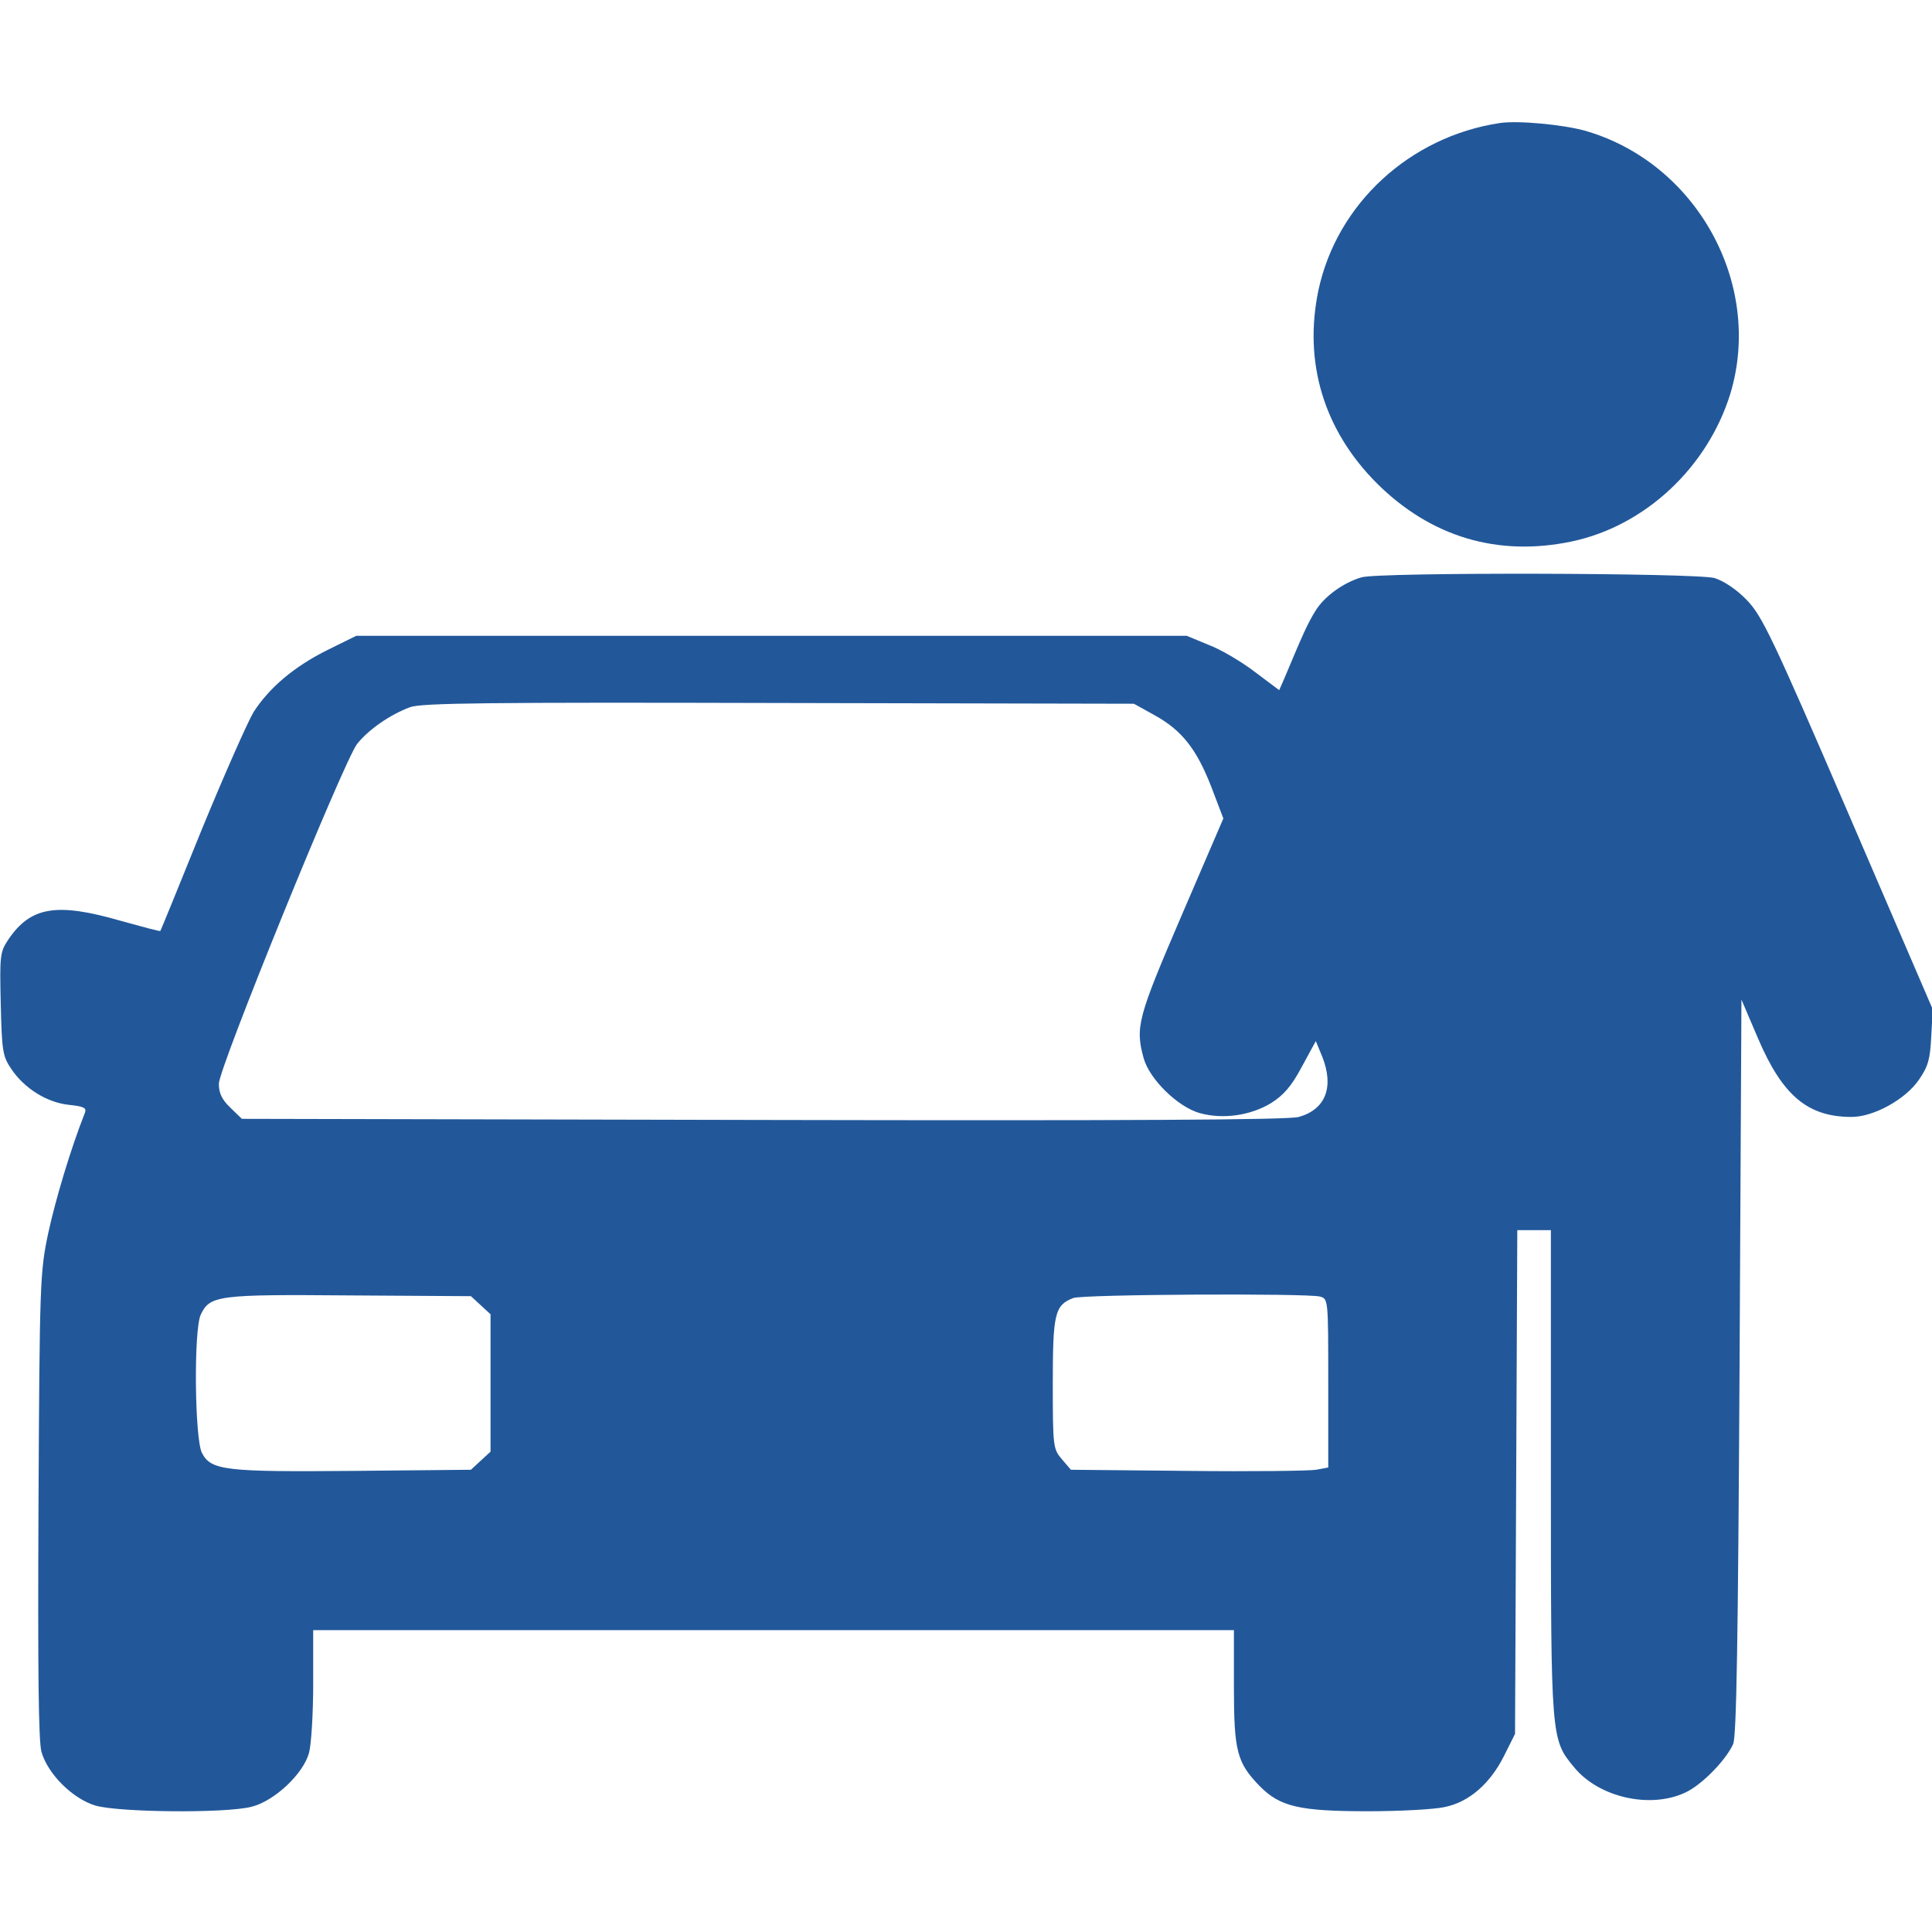 <?xml version="1.0" encoding="utf-8"?>
<!-- Generator: Adobe Illustrator 22.1.0, SVG Export Plug-In . SVG Version: 6.00 Build 0)  -->
<svg version="1.1" id="Layer_1" xmlns="http://www.w3.org/2000/svg" xmlns:xlink="http://www.w3.org/1999/xlink" x="0px" y="0px"
	 viewBox="0 0 512 512" style="enable-background:new 0 0 512 512;" xml:space="preserve">
<style type="text/css">
	.st0{fill:#22589A;}
</style>
<g transform="translate(0,512) scale(0.1,-0.1)">
	<path class="st0" d="M3975,4794c-239-36-432-214-481-443c-40-191,14-371,155-512c143-142,320-195,516-154c195,41,361,197,421,393
		c87,291-91,612-387,696C4140,4790,4023,4801,3975,4794z"/>
	<path class="st0" d="M3608,3590c-48-14-99-51-122-89c-20-32-33-61-82-178l-14-32l-64,48c-35,27-91,60-123,72l-58,24H2044H944
		l-75-37c-89-44-155-100-197-165c-16-27-78-167-138-313c-59-146-108-266-109-267c-1-2-48,11-106,27c-170,49-238,37-297-50
		c-22-33-23-42-20-171c3-125,5-138,28-172c35-52,95-89,153-95c39-4,47-8,42-21c-39-99-78-231-97-318c-22-104-23-130-26-723
		c-2-439,0-626,8-653c17-59,83-124,143-142c62-18,345-21,414-3c60,15,137,87,152,143c6,22,11,104,11,183v142h1220h1220V650
		c0-171,8-201,68-263c54-55,105-67,288-67c84,0,175,5,202,11c65,13,121,62,158,136l29,58l3,668l3,667h44h45v-643c0-709,0-706,62-781
		c65-79,200-110,293-67c43,19,108,85,128,129c9,20,13,272,17,1000l5,973l44-103c65-152,132-208,248-208c58,0,142,46,178,98
		c25,36,30,55,33,115l4,72l-224,520c-202,469-229,524-269,565c-27,28-60,50-85,58C4496,3602,3654,3604,3608,3590z M3059,3225
		c73-40,112-90,151-190l32-84l-111-258c-116-270-123-295-100-378c16-56,91-129,149-145c62-17,135-6,189,27c33,21,54,45,81,96l37,68
		l17-41c32-81,9-140-62-160c-26-8-458-10-1419-8l-1382,3l-30,29c-23,22-31,39-31,64c0,42,330,852,366,900c30,38,87,78,141,98
		c31,11,205,13,978,11l940-2L3059,3225z M1274,1661l26-24v-182v-182l-26-24l-26-24l-308-3c-344-3-381,1-405,48c-19,38-22,325-3,366
		c24,51,45,54,395,51l321-2L1274,1661z M3498,1684c22-6,22-7,22-230v-223l-32-6c-18-3-172-5-341-3l-309,3l-24,28
		c-23,27-24,33-24,200c0,185,5,208,54,227C2868,1690,3462,1693,3498,1684z"/>
</g>
</svg>
